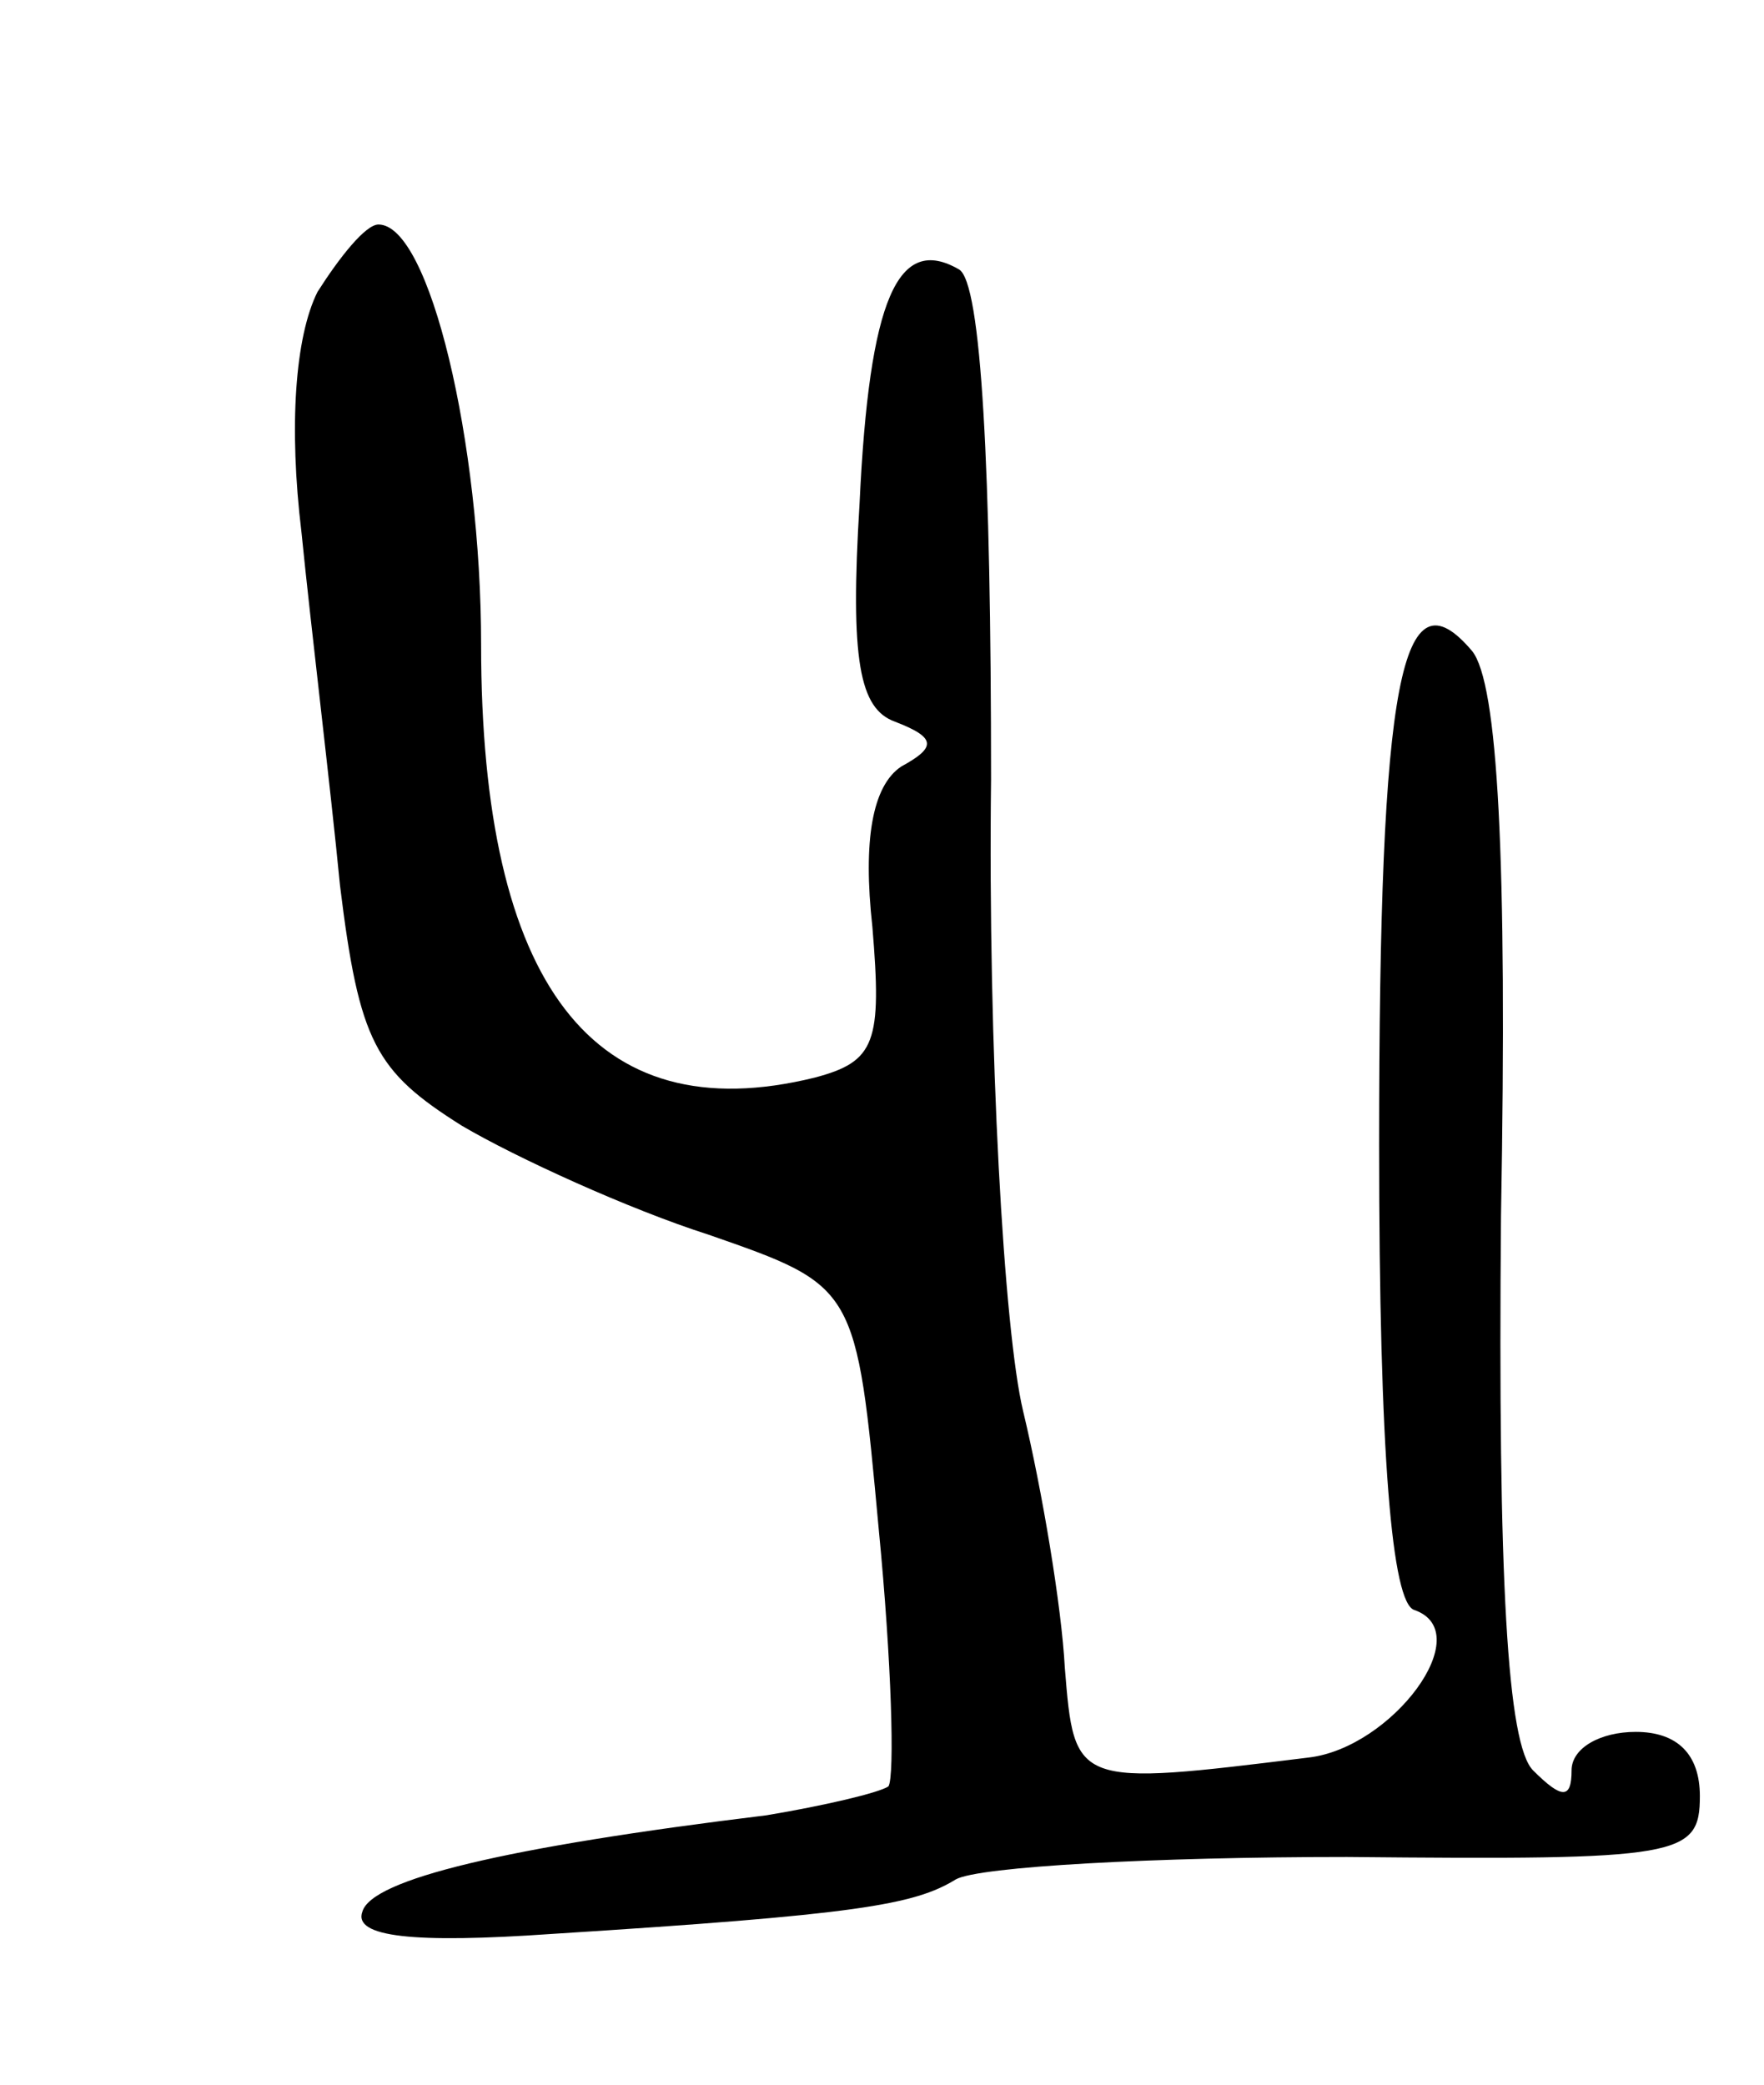 <svg version="1.0" xmlns="http://www.w3.org/2000/svg"
 width="55pt" height="65pt" viewBox="0 0 55 65"
 preserveAspectRatio="xMidYMid meet">
<g transform="translate(0,65) scale(0.1,-0.1)"
fill="#000000" stroke="none">
<path d="M99 559 c-7 -14 -9 -42 -5 -75 3 -30 9 -79 12 -110 6 -49 11 -58 38
-75 17 -10 52 -26 77 -34 46 -16 46 -16 53 -92 4 -41 5 -77 3 -80 -3 -2 -20
-6 -38 -9 -82 -10 -123 -20 -126 -30 -3 -8 16 -10 59 -7 95 6 113 9 126 17 7
4 62 7 122 7 104 -1 110 0 110 19 0 13 -7 20 -20 20 -11 0 -20 -5 -20 -12 0
-9 -3 -9 -12 0 -8 8 -11 59 -10 173 2 112 -1 166 -9 176 -22 26 -29 -8 -29
-154 0 -97 4 -143 11 -145 20 -7 -7 -43 -33 -46 -73 -9 -73 -9 -76 28 -1 19
-7 55 -13 80 -6 25 -11 113 -10 197 0 97 -3 155 -10 159 -19 11 -28 -9 -31
-73 -3 -49 0 -64 11 -68 13 -5 13 -8 2 -14 -9 -6 -12 -23 -9 -50 3 -36 1 -42
-18 -47 -69 -17 -104 29 -104 135 0 63 -16 131 -32 131 -4 0 -12 -10 -19 -21z"/>
</g>
</svg>
